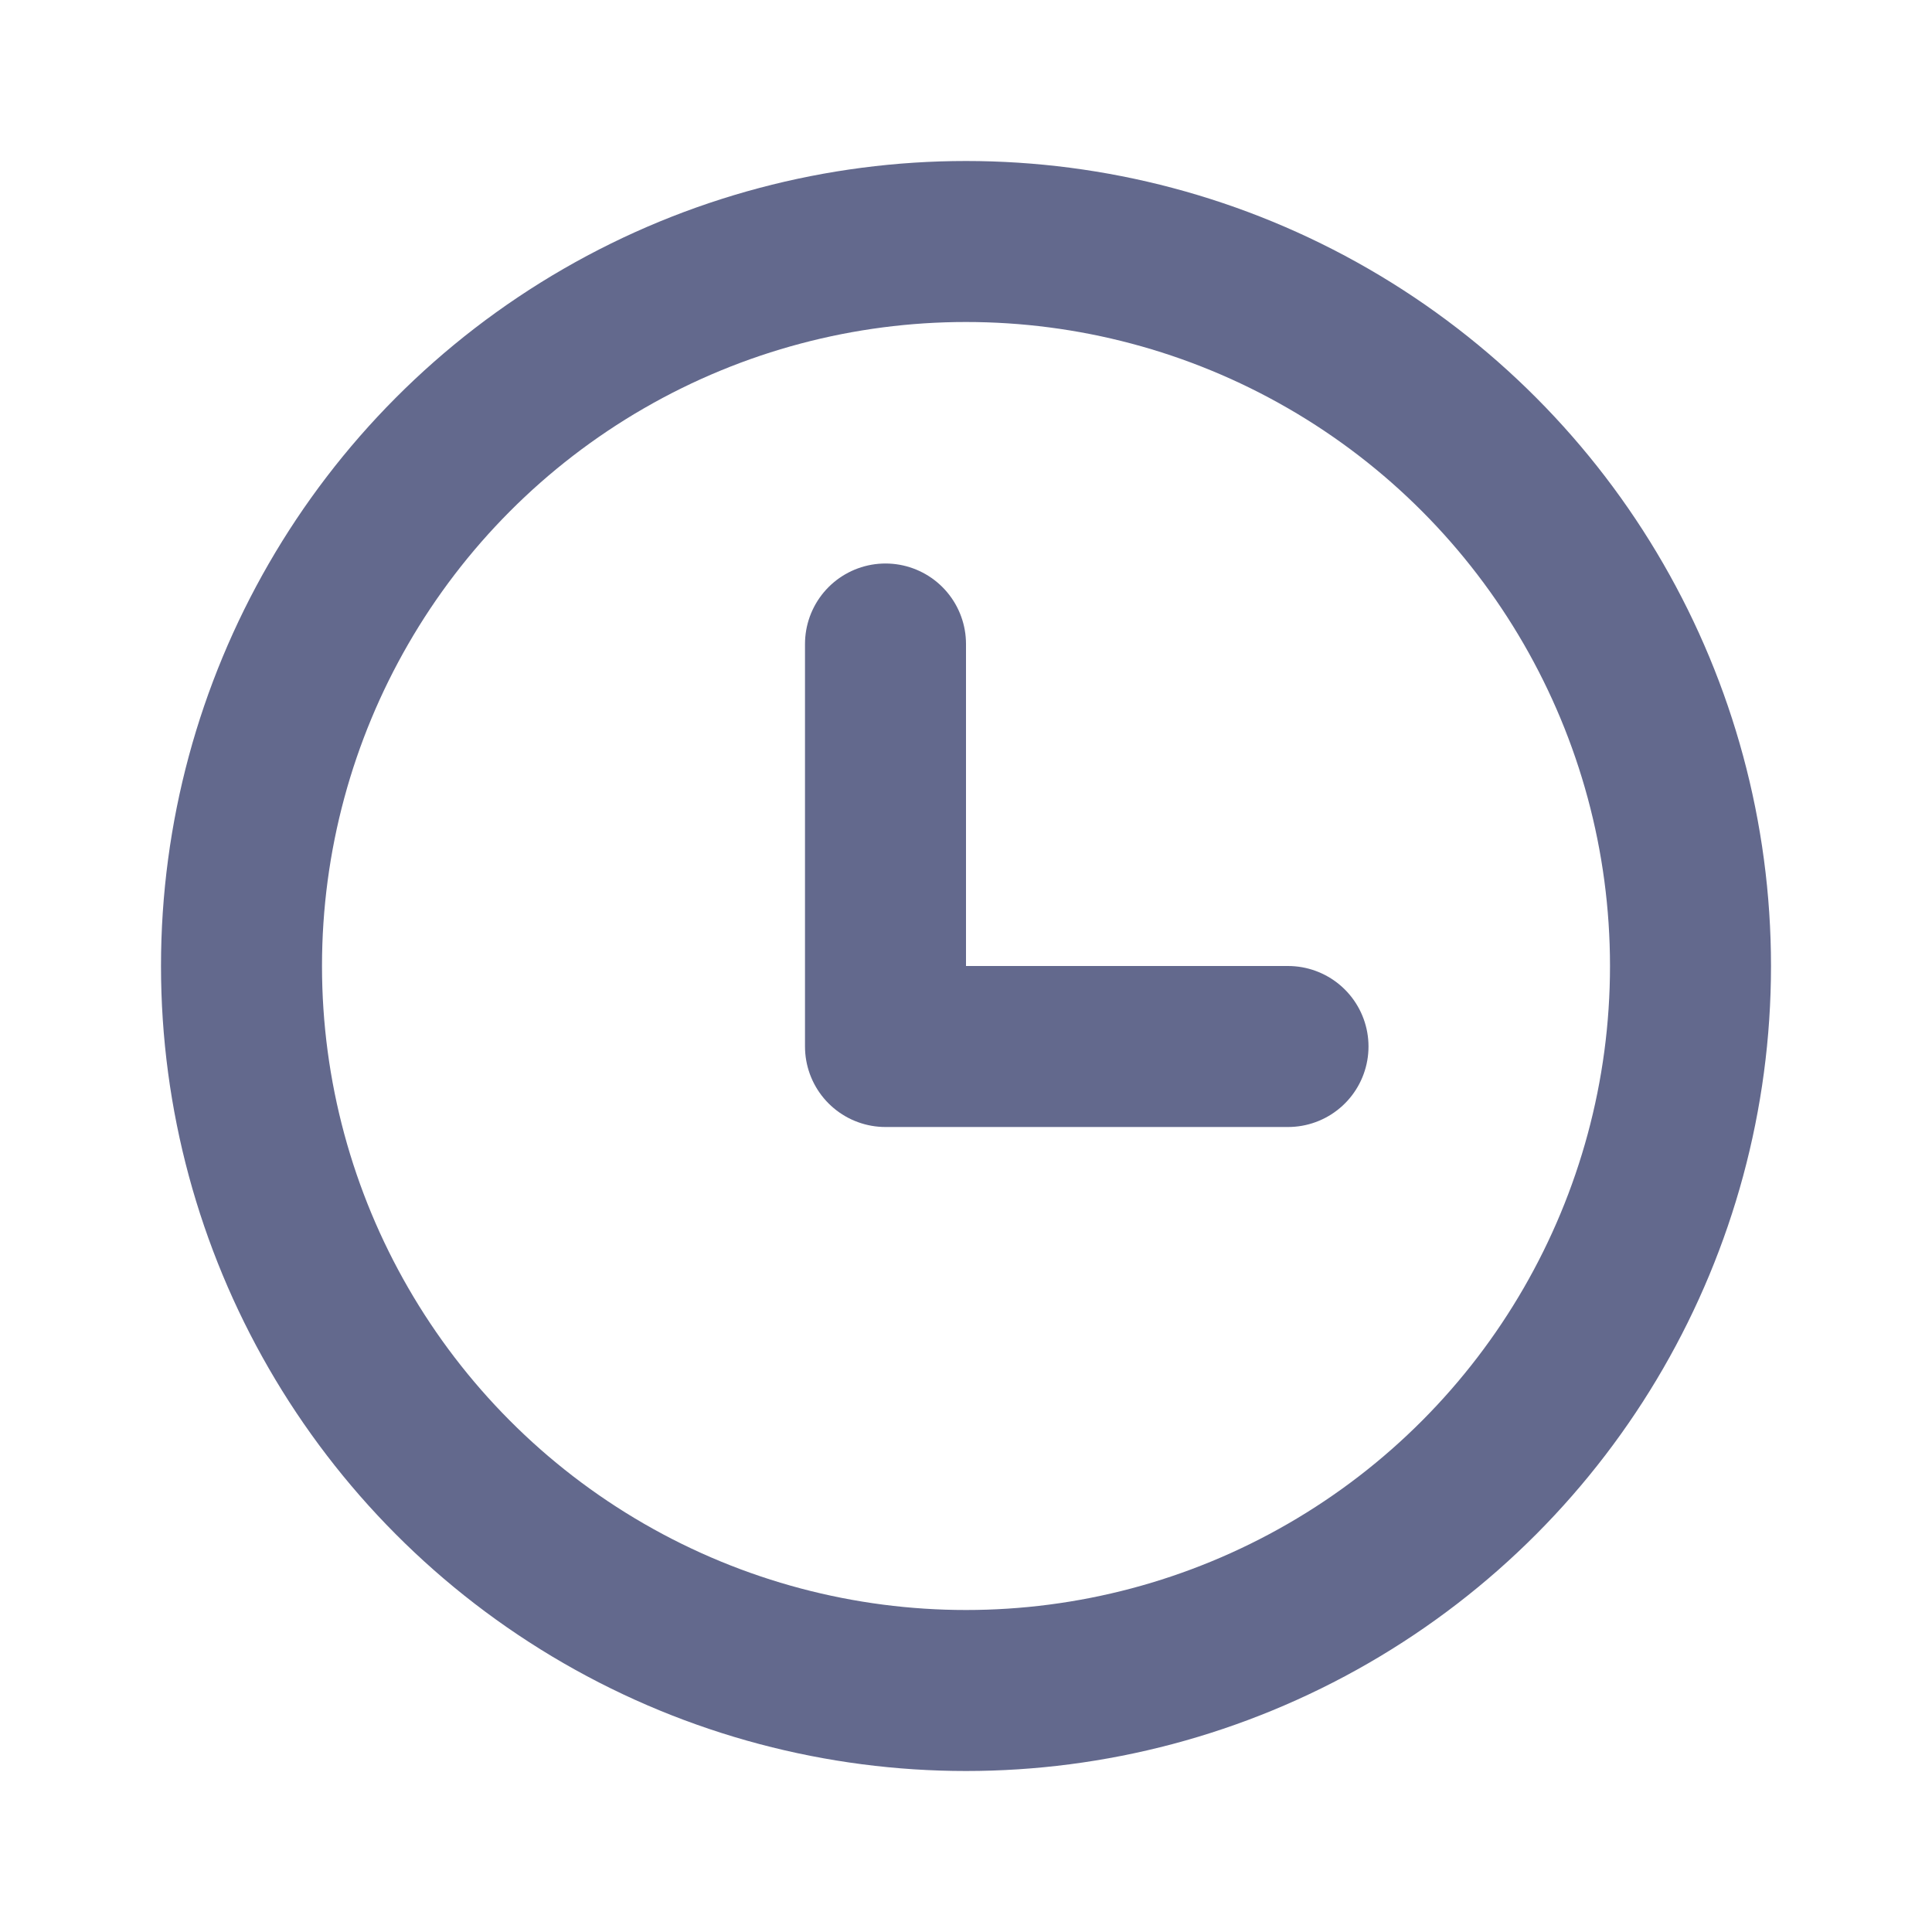 <svg width="24" height="24" viewBox="0 0 24 24" fill="none" xmlns="http://www.w3.org/2000/svg">
<g clip-path="url(#clip0_1713_35800)">
<circle cx="12" cy="12" r="9" stroke="#63698D" stroke-width="2" stroke-linecap="round" stroke-linejoin="round"/>
<path d="M11 8V13H16" stroke="#63698D" stroke-width="2" stroke-linecap="round" stroke-linejoin="round"/>
</g>
<defs>
<clipPath id="clip0_1713_35800">
<rect width="24" height="24" fill="white"/>
</clipPath>
</defs>
</svg>
